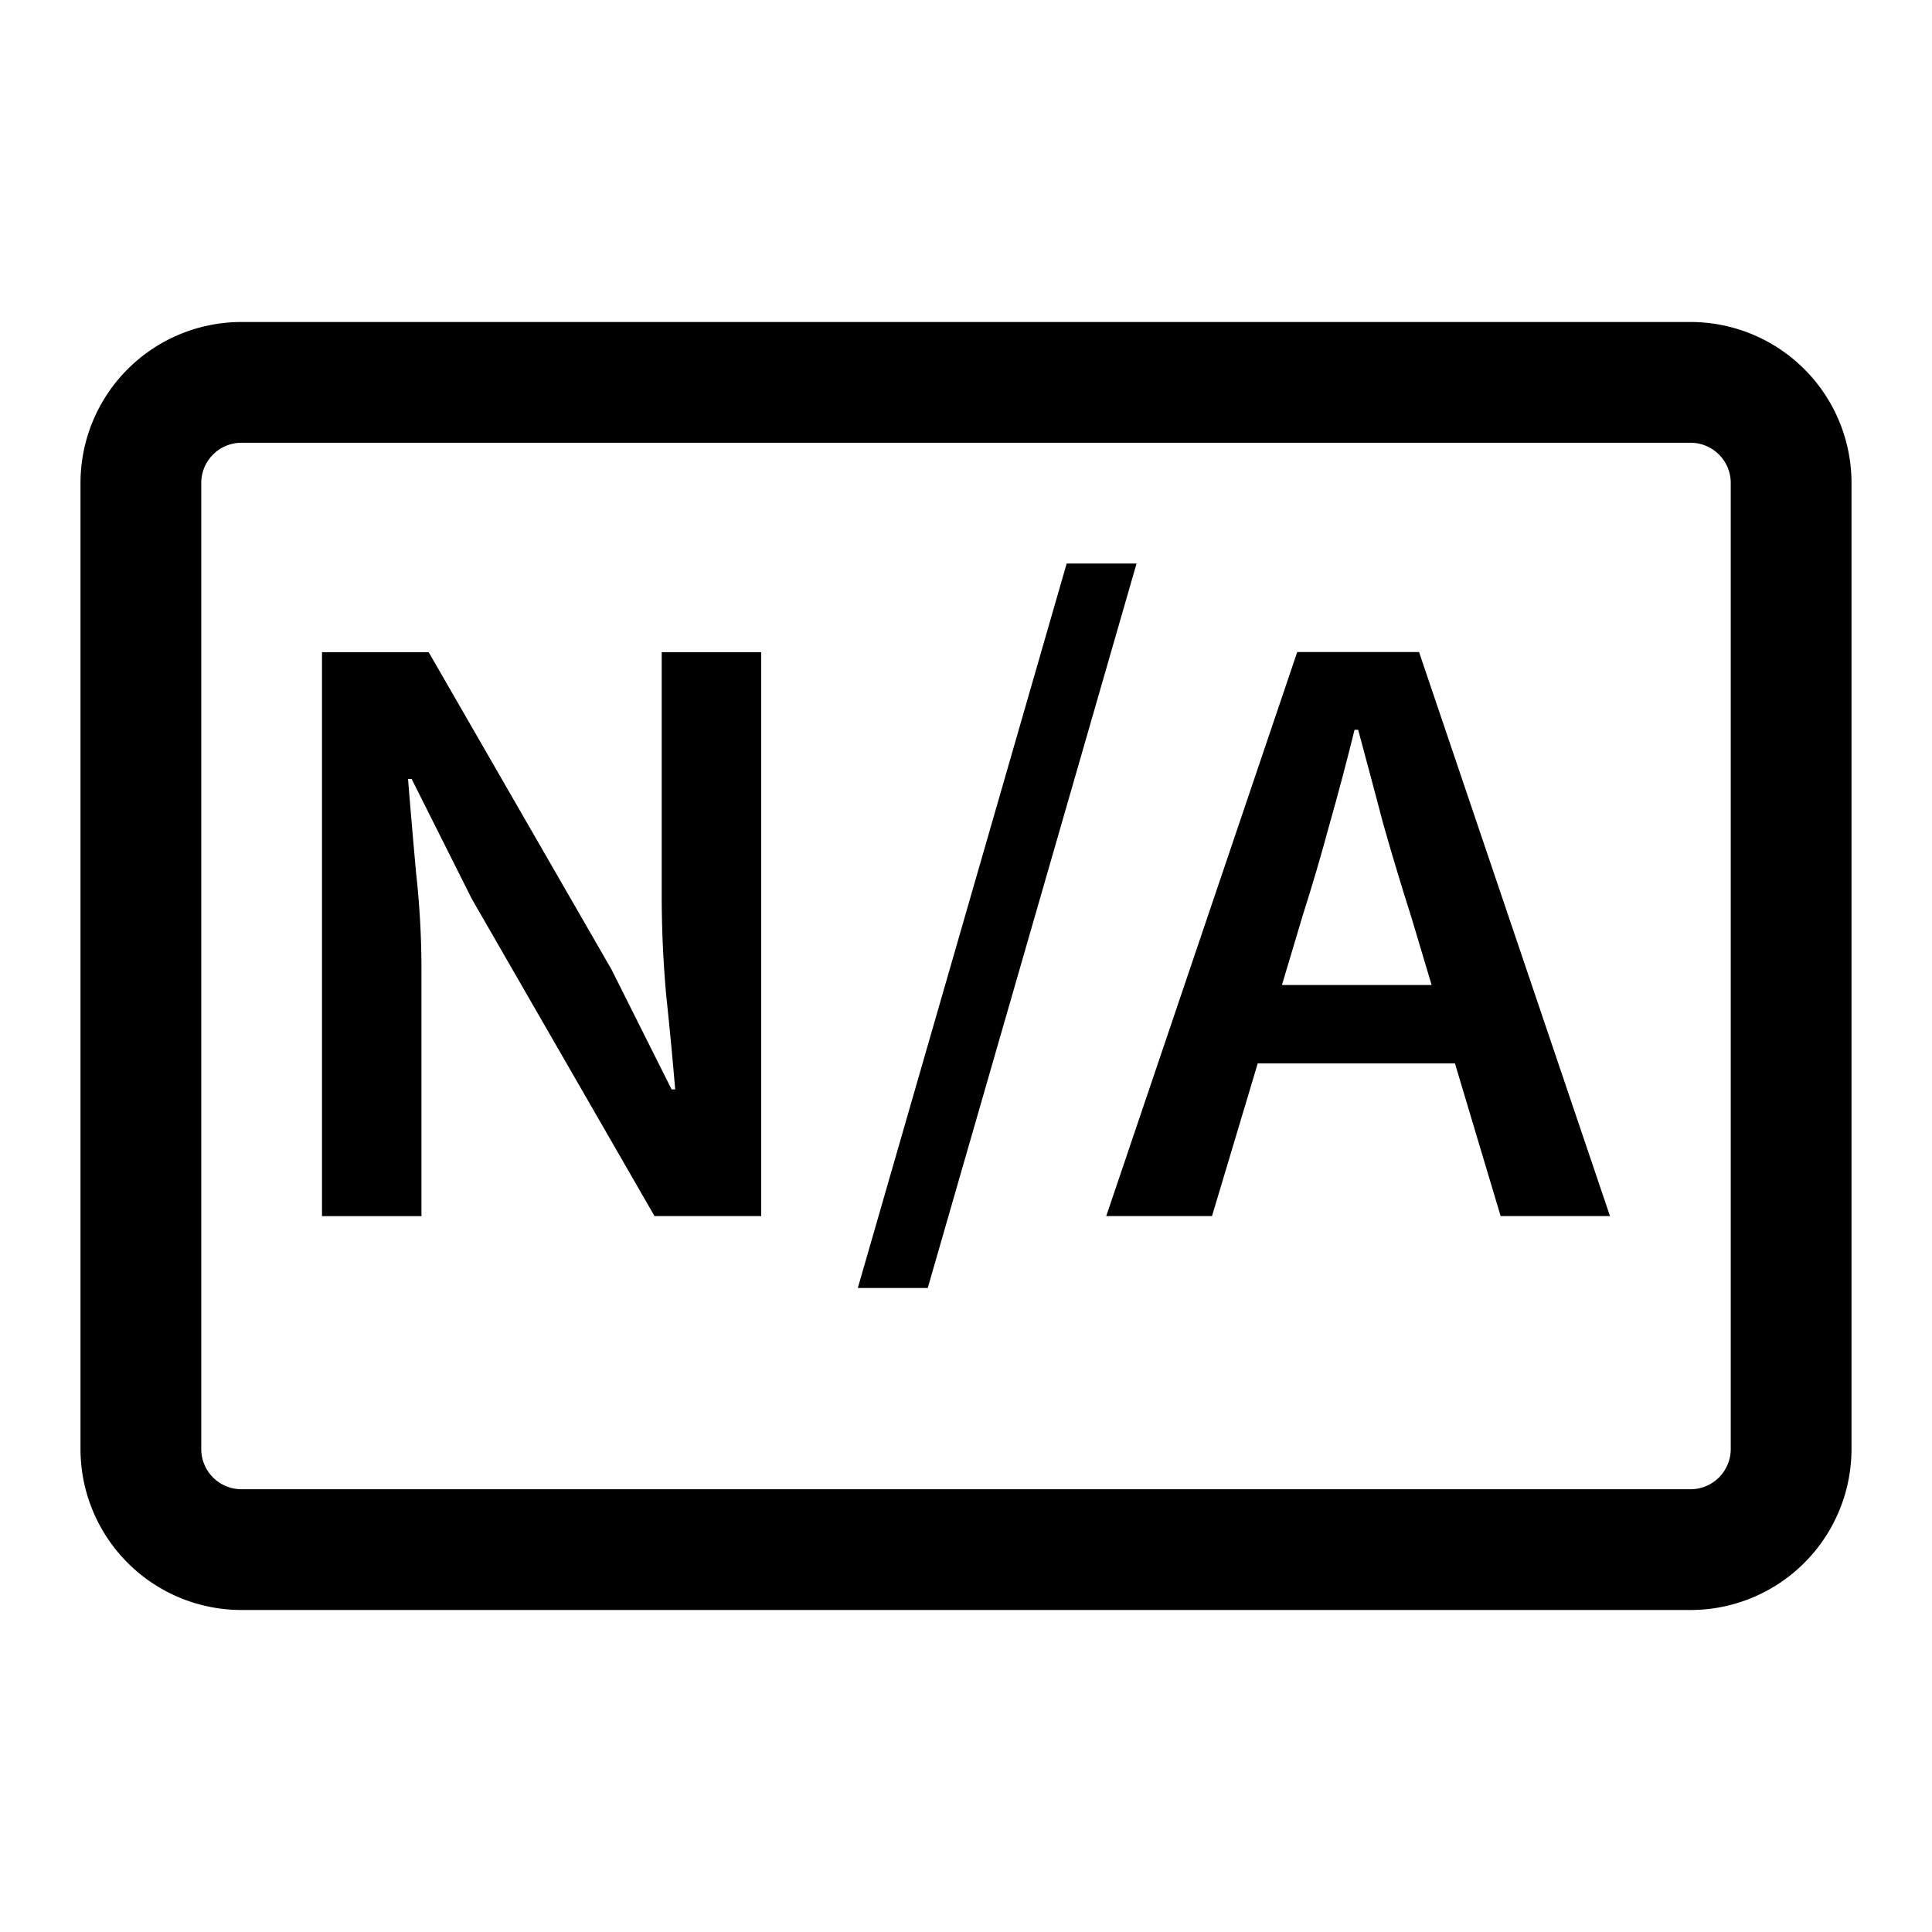 <svg xmlns="http://www.w3.org/2000/svg" width="36" height="36" viewBox="0 0 36 36"><path d="M15.984 24l3.892-13.5h1.302L17.287 24h-1.303zM6 22.66V12.153h1.988l3.407 5.913 1.119 2.233h.067a79.64 79.64 0 00-.167-1.751 20.916 20.916 0 01-.084-1.832v-4.563h1.854V22.66h-1.988L8.79 16.747l-1.12-2.233h-.067c.045.557.095 1.14.15 1.751.068.61.1 1.21.1 1.8v4.596H6z"/><path fill-rule="evenodd" d="M24.171 12.152L20.613 22.66h1.971l.852-2.845h3.675l.851 2.845H30l-3.558-10.51h-2.271zm-.284 6.202l.384-1.285c.178-.557.345-1.125.501-1.704.167-.589.323-1.178.468-1.767h.067c.156.578.312 1.162.467 1.751.167.59.34 1.163.518 1.72l.384 1.285h-2.789z" clip-rule="evenodd"/><path fill-rule="evenodd" d="M1.5 9a3 3 0 013-3h27a3 3 0 013 3v18a3 3 0 01-3 3h-27a3 3 0 01-3-3V9zm3-.75h27a.75.75 0 01.75.75v18a.75.75 0 01-.75.75h-27a.75.75 0 01-.75-.75V9a.75.75 0 01.75-.75z" clip-rule="evenodd"/></svg>